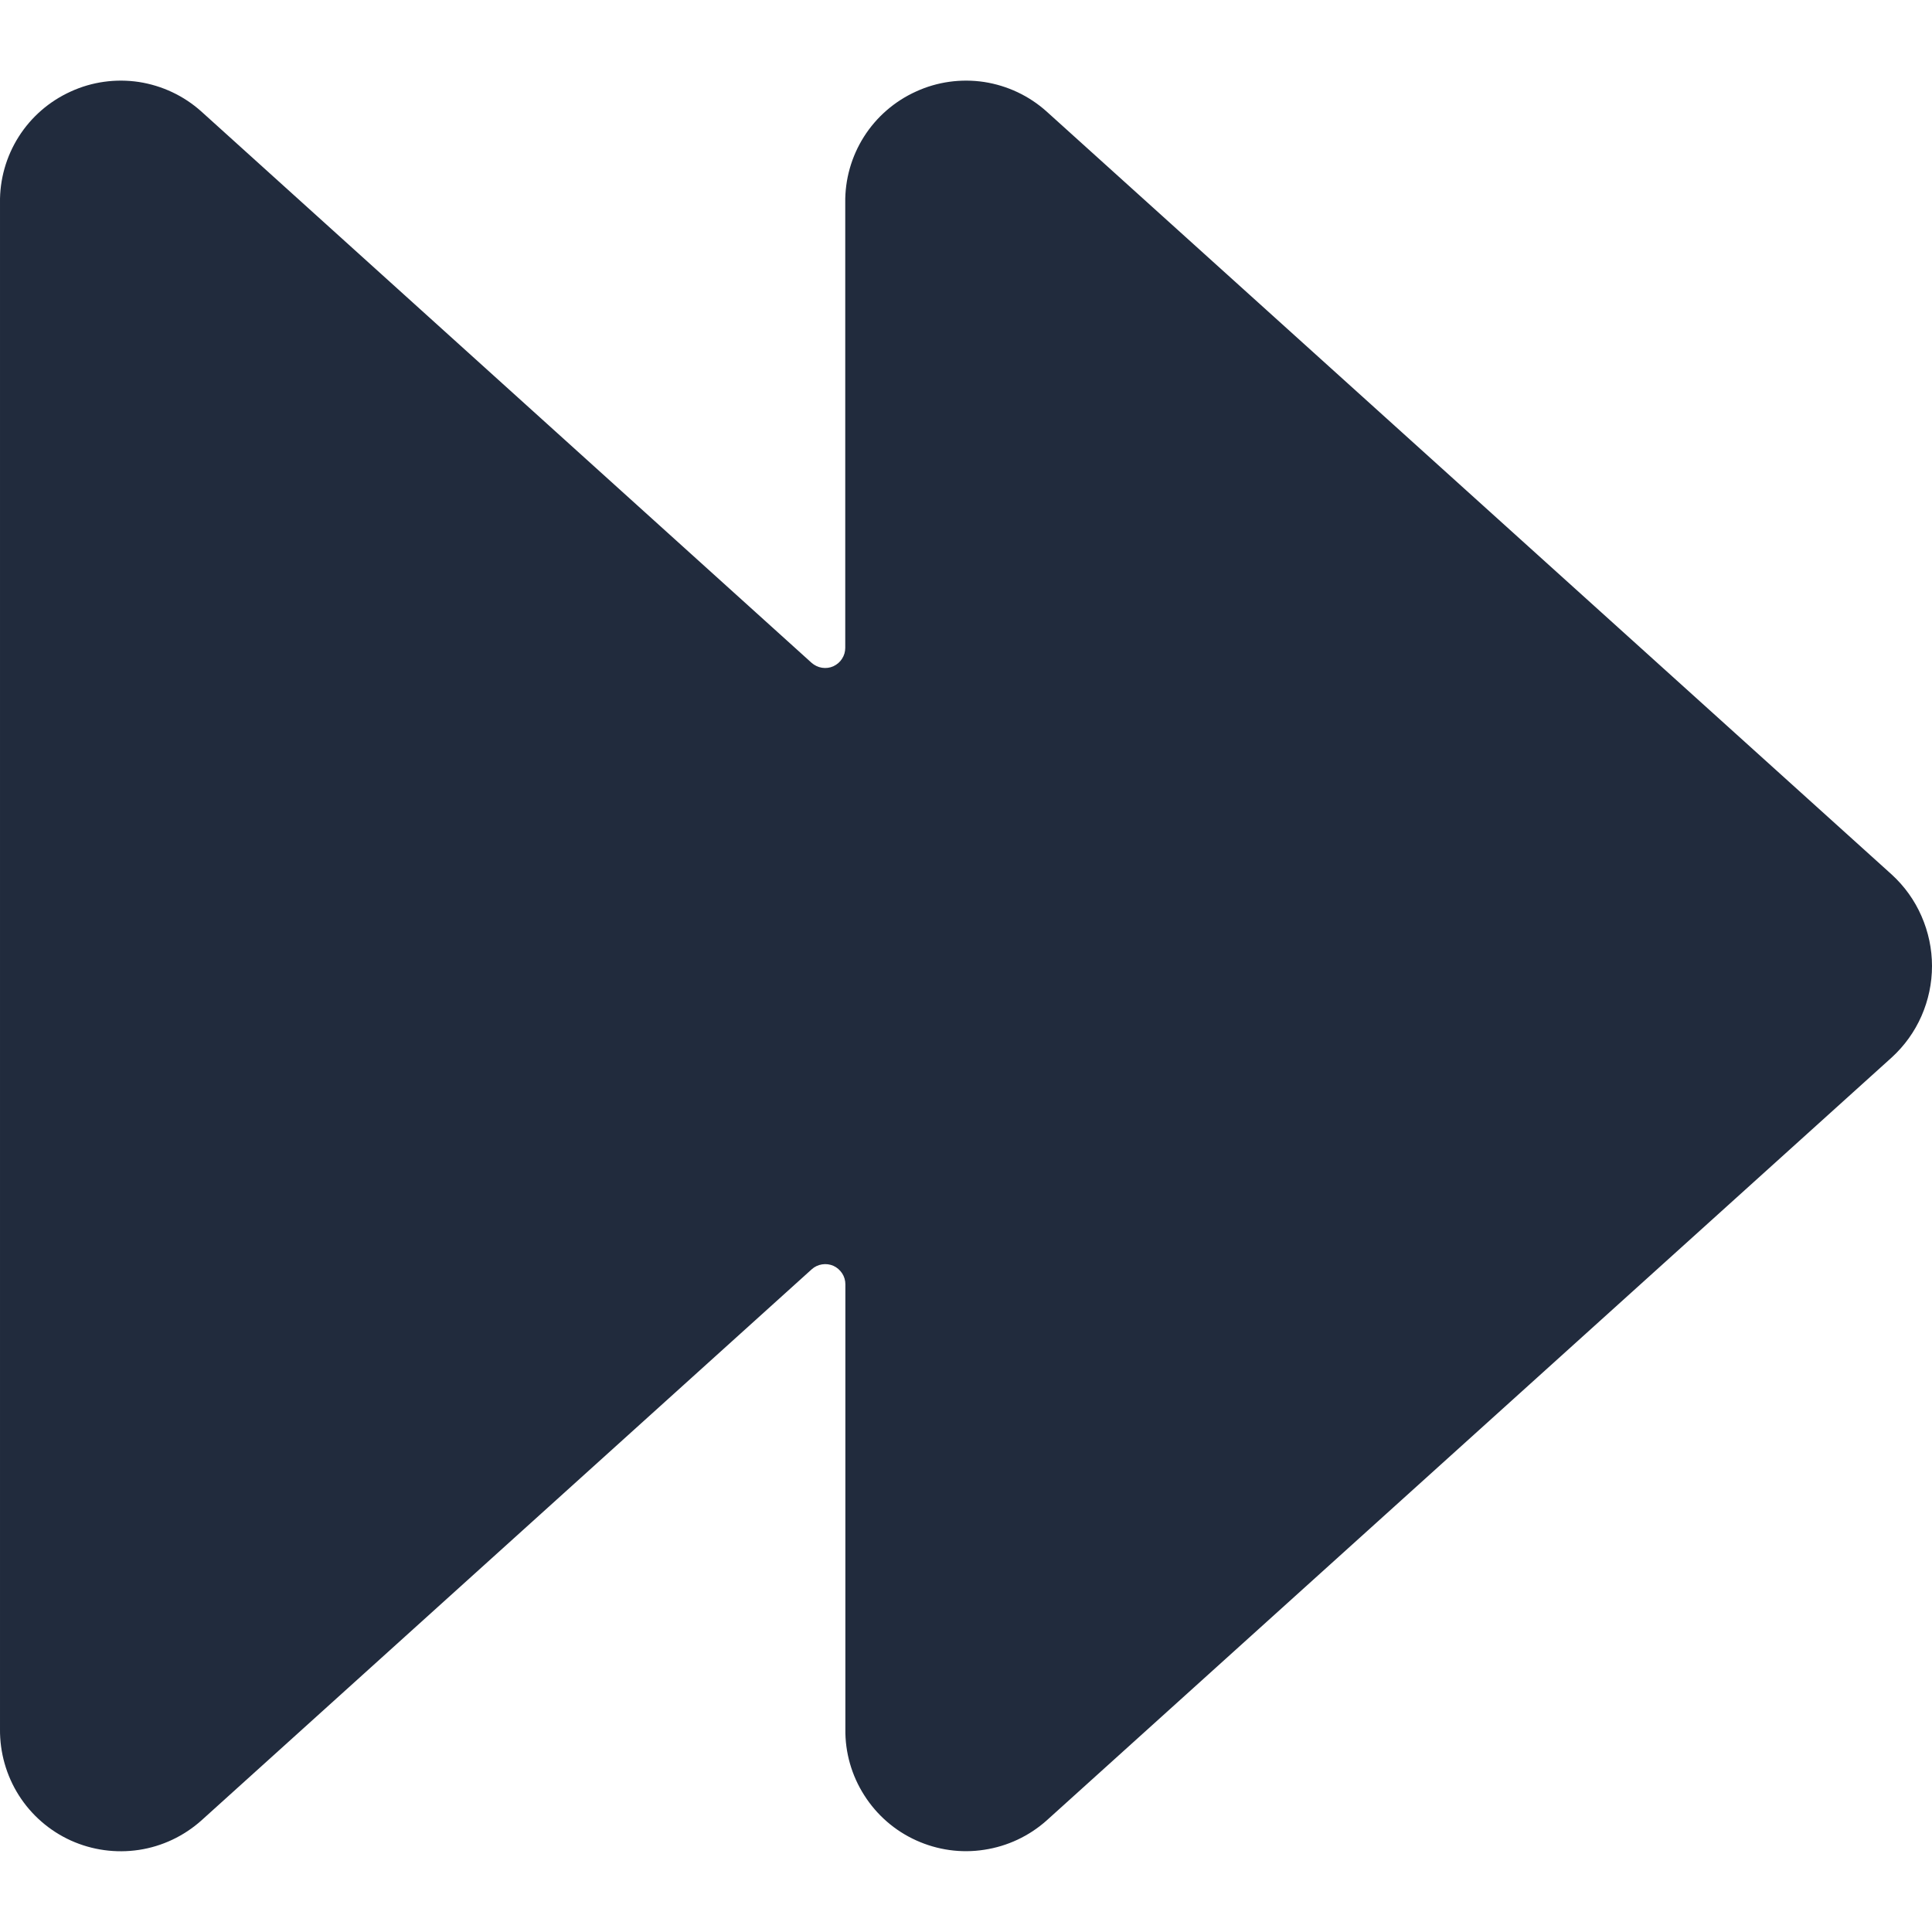 <svg width="16" height="16" viewBox="0 0 16 16" fill="none" xmlns="http://www.w3.org/2000/svg">

<path d="M15.667 7.243L8.667 0.923C8.522 0.793 8.343 0.709 8.151 0.679C7.959 0.65 7.762 0.677 7.586 0.758C7.409 0.838 7.259 0.968 7.155 1.132C7.051 1.296 6.997 1.487 7 1.681V5.365C7 5.397 6.991 5.429 6.973 5.456C6.956 5.483 6.931 5.504 6.901 5.518C6.872 5.531 6.839 5.535 6.807 5.53C6.775 5.525 6.745 5.51 6.721 5.489L1.667 0.923C1.522 0.793 1.343 0.709 1.151 0.679C0.959 0.65 0.762 0.677 0.586 0.758C0.409 0.838 0.259 0.968 0.155 1.132C0.051 1.296 -0.003 1.487 2.86603e-05 1.681V14.319C-0.002 14.513 0.052 14.704 0.156 14.868C0.26 15.032 0.41 15.162 0.586 15.242C0.763 15.322 0.959 15.349 1.151 15.32C1.343 15.291 1.522 15.206 1.667 15.077L6.722 10.512C6.746 10.49 6.776 10.476 6.808 10.471C6.84 10.466 6.872 10.47 6.902 10.483C6.931 10.496 6.956 10.518 6.974 10.545C6.992 10.572 7.001 10.604 7.001 10.636V14.319C6.998 14.513 7.053 14.704 7.157 14.867C7.261 15.031 7.41 15.161 7.587 15.241C7.763 15.321 7.959 15.349 8.151 15.319C8.343 15.29 8.522 15.206 8.667 15.077L15.667 8.757C15.772 8.661 15.856 8.544 15.913 8.414C15.97 8.284 16 8.143 16 8C16 7.858 15.97 7.717 15.913 7.587C15.856 7.456 15.772 7.339 15.667 7.243V7.243Z" fill="#212B3D"/>






</svg>
